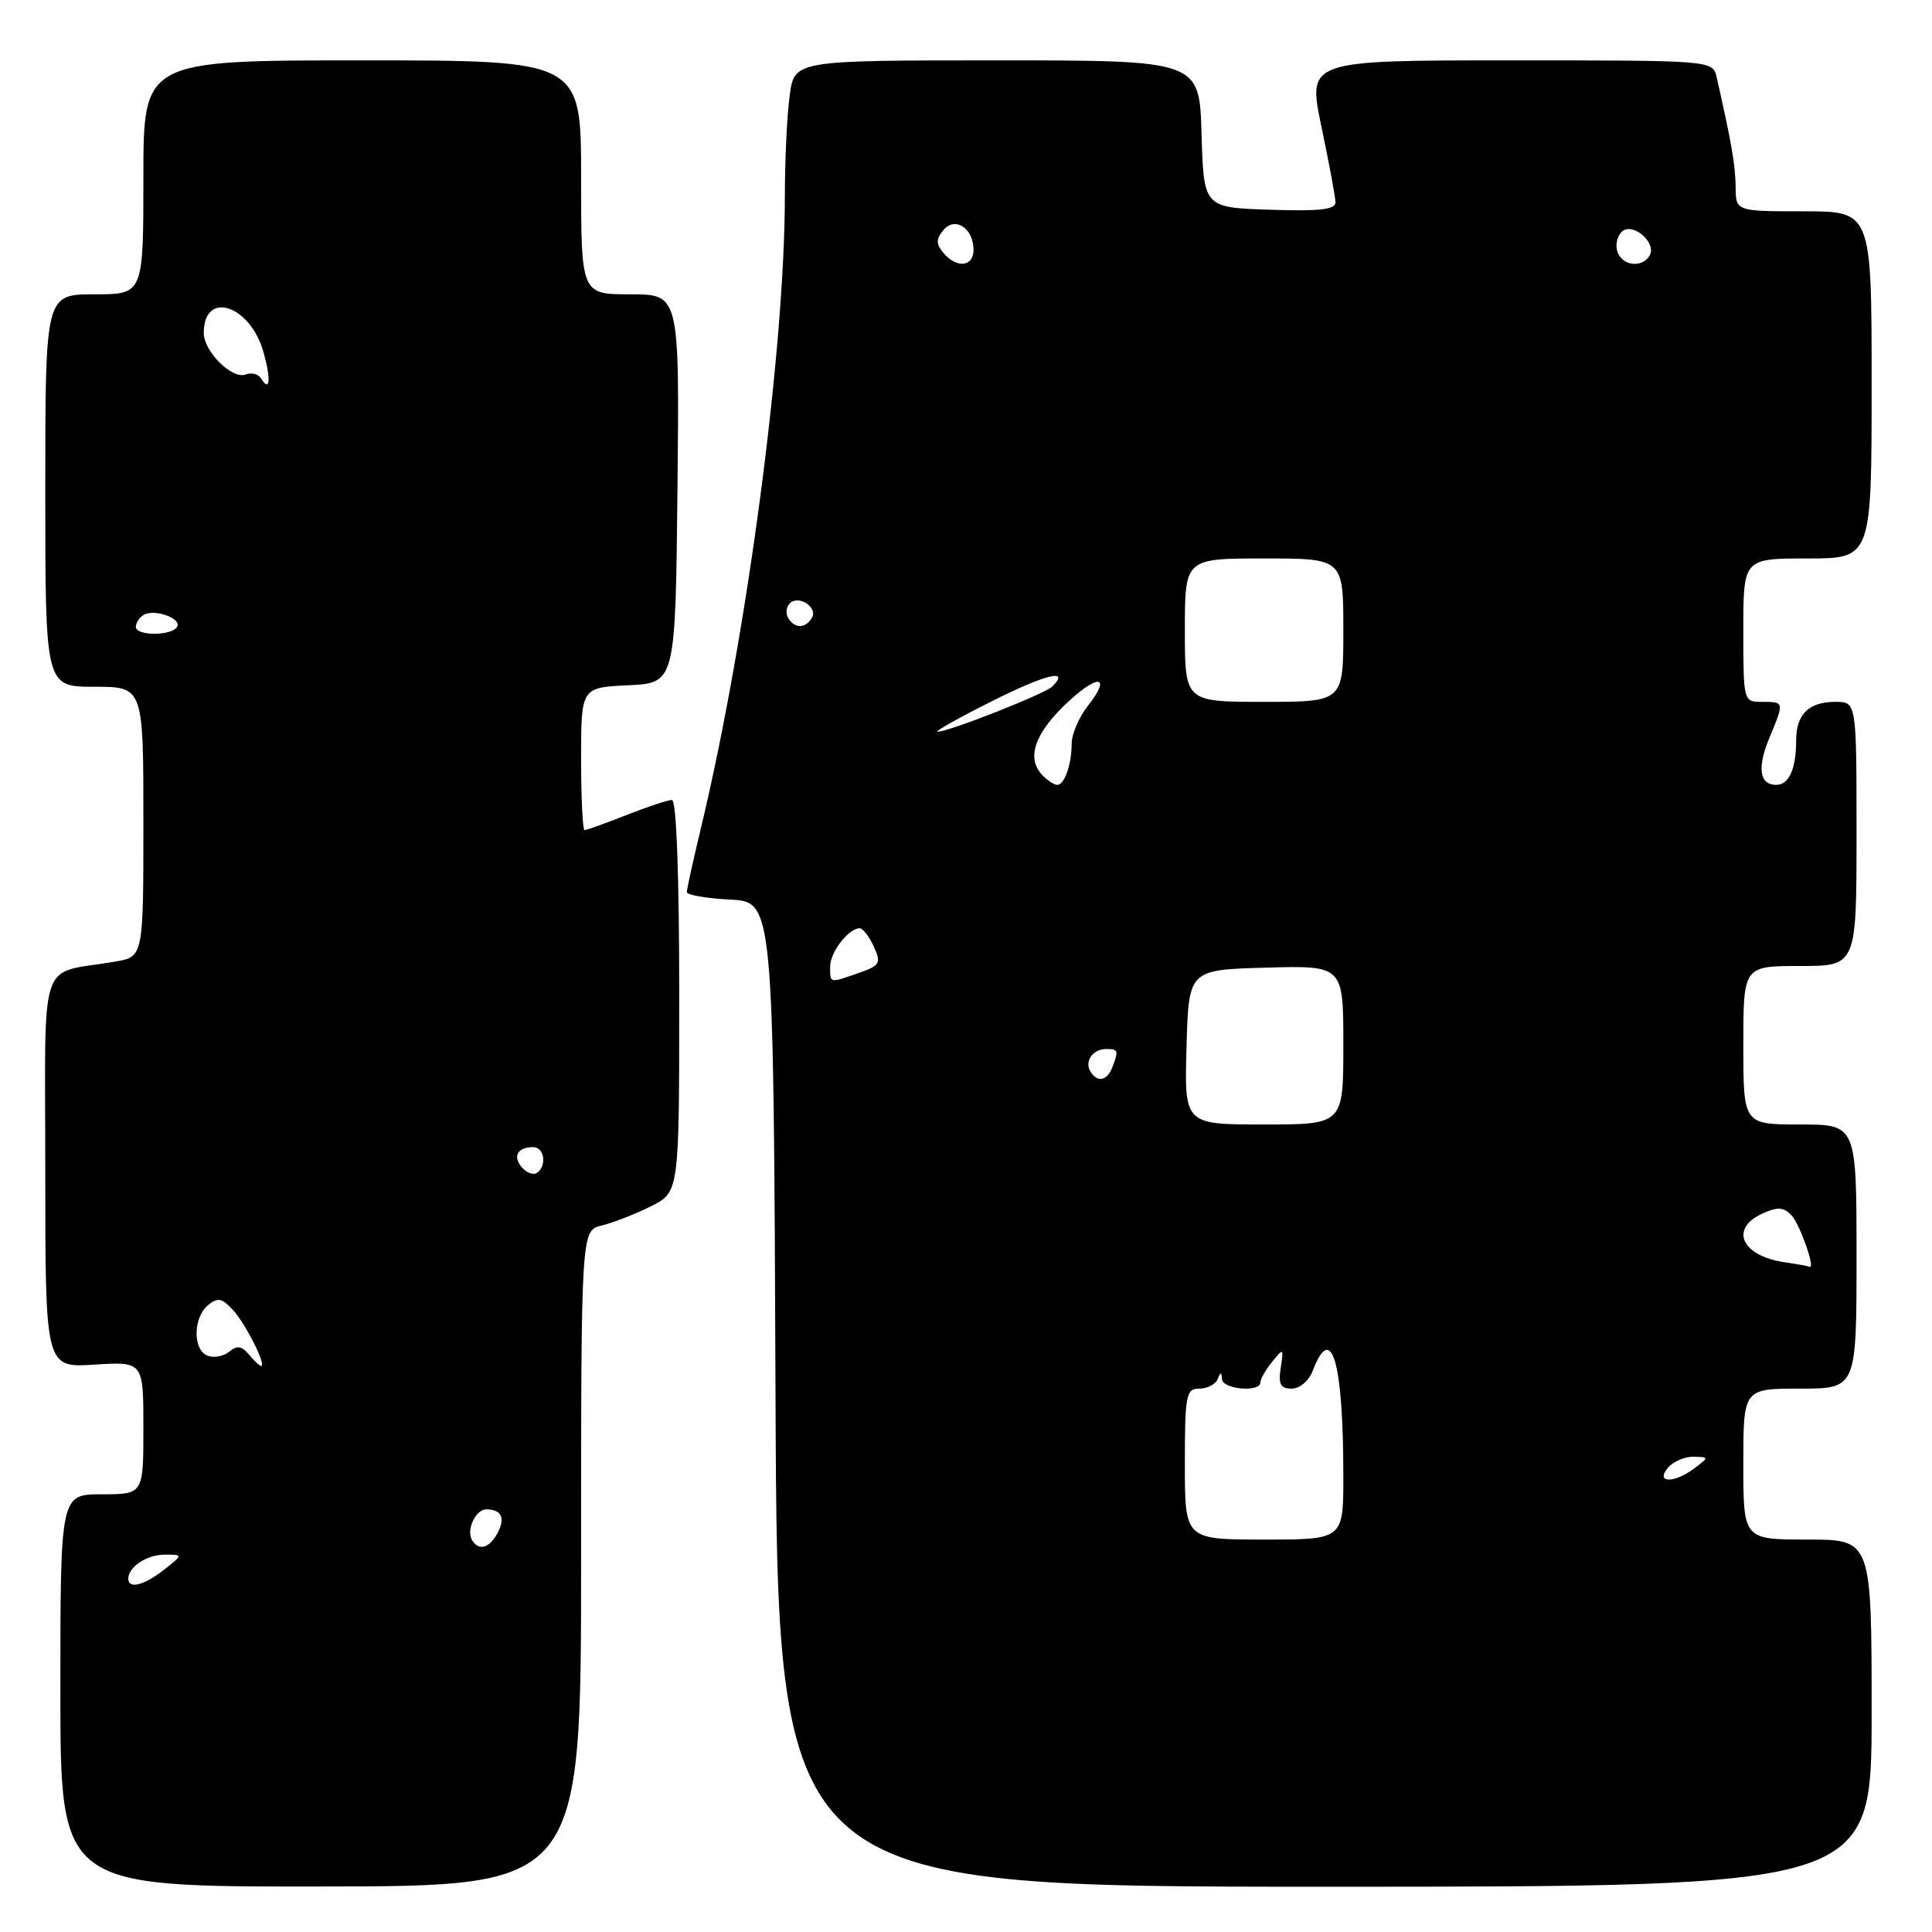 <?xml version="1.0" encoding="UTF-8" standalone="no"?>
<!DOCTYPE svg PUBLIC "-//W3C//DTD SVG 1.1//EN" "http://www.w3.org/Graphics/SVG/1.1/DTD/svg11.dtd" >
<svg xmlns="http://www.w3.org/2000/svg" xmlns:xlink="http://www.w3.org/1999/xlink" version="1.1" viewBox="0 0 256 256">
 <g >
 <path fill="currentColor"
d=" M 77.00 206.49 C 77.00 163.04 77.00 163.04 79.75 162.38 C 81.26 162.01 84.19 160.87 86.25 159.84 C 90.00 157.96 90.00 157.96 90.00 131.98 C 90.00 115.99 89.63 106.00 89.04 106.00 C 88.51 106.00 85.79 106.90 83.00 108.00 C 80.21 109.10 77.72 110.00 77.46 110.00 C 77.21 110.00 77.00 105.75 77.00 100.55 C 77.00 91.10 77.00 91.10 83.25 90.80 C 89.50 90.50 89.50 90.50 89.77 64.75 C 90.03 39.00 90.03 39.00 83.52 39.00 C 77.00 39.00 77.00 39.00 77.00 23.50 C 77.00 8.00 77.00 8.00 48.00 8.00 C 19.00 8.00 19.00 8.00 19.00 23.50 C 19.00 39.00 19.00 39.00 12.50 39.00 C 6.00 39.00 6.00 39.00 6.00 65.00 C 6.00 91.00 6.00 91.00 12.50 91.00 C 19.00 91.00 19.00 91.00 19.00 108.89 C 19.00 126.78 19.00 126.78 15.25 127.42 C 4.91 129.20 6.00 125.92 6.00 155.20 C 6.00 181.23 6.00 181.23 12.50 180.82 C 19.00 180.41 19.00 180.41 19.00 189.20 C 19.00 198.00 19.00 198.00 13.50 198.00 C 8.00 198.00 8.00 198.00 8.00 224.00 C 8.00 250.01 8.00 250.01 42.50 249.97 C 77.00 249.94 77.00 249.94 77.00 206.49 Z  M 248.00 227.00 C 248.00 204.00 248.00 204.00 239.50 204.00 C 231.00 204.00 231.00 204.00 231.00 194.00 C 231.00 184.00 231.00 184.00 238.50 184.00 C 246.00 184.00 246.00 184.00 246.00 166.50 C 246.00 149.00 246.00 149.00 238.50 149.00 C 231.00 149.00 231.00 149.00 231.00 138.50 C 231.00 128.00 231.00 128.00 238.50 128.00 C 246.00 128.00 246.00 128.00 246.00 110.50 C 246.00 93.00 246.00 93.00 243.20 93.00 C 239.67 93.00 238.00 94.64 238.00 98.12 C 238.00 101.88 237.05 104.00 235.36 104.00 C 233.13 104.00 232.80 101.72 234.47 97.73 C 236.44 93.00 236.44 93.00 233.50 93.00 C 231.01 93.00 231.00 92.97 231.00 83.50 C 231.00 74.00 231.00 74.00 239.50 74.00 C 248.00 74.00 248.00 74.00 248.00 51.00 C 248.00 28.00 248.00 28.00 239.00 28.00 C 230.00 28.00 230.00 28.00 229.98 24.75 C 229.95 21.89 229.44 18.92 227.47 10.25 C 226.96 8.00 226.96 8.00 200.11 8.00 C 173.26 8.00 173.26 8.00 175.09 16.75 C 176.10 21.56 176.94 26.08 176.96 26.79 C 176.99 27.77 174.89 28.01 168.25 27.79 C 159.50 27.50 159.50 27.50 159.21 17.75 C 158.93 8.00 158.93 8.00 132.10 8.00 C 105.27 8.00 105.27 8.00 104.64 12.64 C 104.29 15.19 104.00 21.15 104.00 25.89 C 103.99 46.39 98.99 84.15 92.93 109.50 C 91.87 113.90 91.01 117.82 91.01 118.20 C 91.00 118.59 93.59 119.04 96.75 119.20 C 102.50 119.50 102.50 119.50 102.76 184.75 C 103.01 250.00 103.01 250.00 175.51 250.00 C 248.00 250.00 248.00 250.00 248.00 227.00 Z  M 17.00 209.20 C 17.00 207.62 19.45 206.00 21.83 206.00 C 24.27 206.00 24.27 206.00 21.73 208.00 C 19.10 210.07 17.00 210.60 17.00 209.20 Z  M 62.56 204.09 C 61.74 202.76 63.01 200.00 64.44 200.00 C 66.45 200.00 66.99 201.14 65.93 203.13 C 64.85 205.15 63.45 205.55 62.56 204.09 Z  M 32.99 179.49 C 32.04 178.34 31.40 178.25 30.38 179.10 C 29.64 179.72 28.34 179.96 27.51 179.64 C 25.54 178.89 25.57 174.61 27.55 172.95 C 28.85 171.88 29.40 171.99 30.87 173.58 C 32.55 175.40 35.36 181.00 34.60 181.00 C 34.41 181.00 33.68 180.32 32.99 179.49 Z  M 69.12 154.65 C 67.91 153.18 68.60 152.00 70.67 152.00 C 72.16 152.00 72.49 154.58 71.11 155.43 C 70.63 155.73 69.73 155.38 69.12 154.65 Z  M 18.00 83.06 C 18.00 82.54 18.45 81.84 19.01 81.49 C 20.42 80.62 24.15 81.94 23.46 83.07 C 22.70 84.29 18.00 84.28 18.00 83.06 Z  M 34.57 50.11 C 34.22 49.55 33.31 49.33 32.55 49.62 C 30.76 50.31 27.00 46.57 27.00 44.12 C 27.00 38.37 33.19 40.40 34.93 46.72 C 35.94 50.38 35.76 52.05 34.57 50.11 Z  M 157.00 194.00 C 157.00 184.81 157.16 184.00 158.92 184.00 C 159.97 184.00 161.06 183.44 161.34 182.75 C 161.74 181.75 161.86 181.75 161.92 182.75 C 162.01 184.10 167.00 184.53 167.00 183.19 C 167.00 182.75 167.70 181.51 168.57 180.44 C 170.07 178.58 170.11 178.61 169.70 181.25 C 169.37 183.43 169.67 184.00 171.16 184.00 C 172.23 184.00 173.44 182.96 173.96 181.60 C 176.45 175.06 178.00 180.46 178.00 195.64 C 178.00 204.00 178.00 204.00 167.50 204.00 C 157.00 204.00 157.00 204.00 157.00 194.00 Z  M 221.00 194.50 C 221.68 193.68 223.20 193.01 224.37 193.03 C 226.46 193.06 226.46 193.09 224.56 194.53 C 221.86 196.57 219.30 196.55 221.00 194.50 Z  M 236.50 167.26 C 230.76 166.42 229.11 162.82 233.54 160.80 C 235.56 159.88 236.34 159.93 237.41 161.07 C 238.52 162.26 240.63 168.33 239.77 167.85 C 239.62 167.77 238.15 167.50 236.50 167.26 Z  M 157.22 138.75 C 157.50 128.50 157.50 128.50 167.75 128.22 C 178.00 127.93 178.00 127.93 178.00 138.47 C 178.00 149.00 178.00 149.00 167.47 149.00 C 156.93 149.00 156.93 149.00 157.22 138.75 Z  M 144.50 142.00 C 143.66 140.65 144.79 139.00 146.56 139.00 C 148.18 139.00 148.25 139.19 147.39 141.42 C 146.70 143.22 145.41 143.48 144.50 142.00 Z  M 110.00 128.07 C 110.00 126.16 112.44 123.00 113.91 123.00 C 114.33 123.00 115.18 124.09 115.78 125.42 C 116.79 127.63 116.61 127.94 113.79 128.92 C 109.84 130.30 110.00 130.33 110.00 128.07 Z  M 138.20 102.80 C 136.01 100.61 136.95 97.45 140.98 93.52 C 145.35 89.26 147.48 89.30 144.11 93.58 C 142.95 95.06 142.00 97.30 142.00 98.55 C 142.00 101.29 141.05 104.00 140.09 104.00 C 139.71 104.00 138.86 103.46 138.20 102.80 Z  M 131.40 92.93 C 138.56 89.33 141.88 88.52 139.43 90.97 C 138.46 91.94 125.50 97.04 124.23 96.95 C 123.83 96.92 127.05 95.11 131.40 92.93 Z  M 157.00 83.50 C 157.00 74.00 157.00 74.00 167.50 74.00 C 178.00 74.00 178.00 74.00 178.00 83.50 C 178.00 93.00 178.00 93.00 167.50 93.00 C 157.00 93.00 157.00 93.00 157.00 83.50 Z  M 104.45 81.91 C 104.08 81.31 104.17 80.43 104.65 79.95 C 105.83 78.77 108.43 80.49 107.57 81.89 C 106.70 83.30 105.31 83.31 104.45 81.91 Z  M 125.00 33.50 C 124.01 32.30 124.01 31.69 125.01 30.49 C 126.55 28.63 129.00 30.24 129.00 33.12 C 129.00 35.37 126.73 35.59 125.00 33.50 Z  M 214.34 33.43 C 214.01 32.57 214.25 31.35 214.87 30.73 C 216.28 29.32 219.62 32.19 218.56 33.90 C 217.56 35.52 215.03 35.24 214.34 33.43 Z "/>
</g>
</svg>